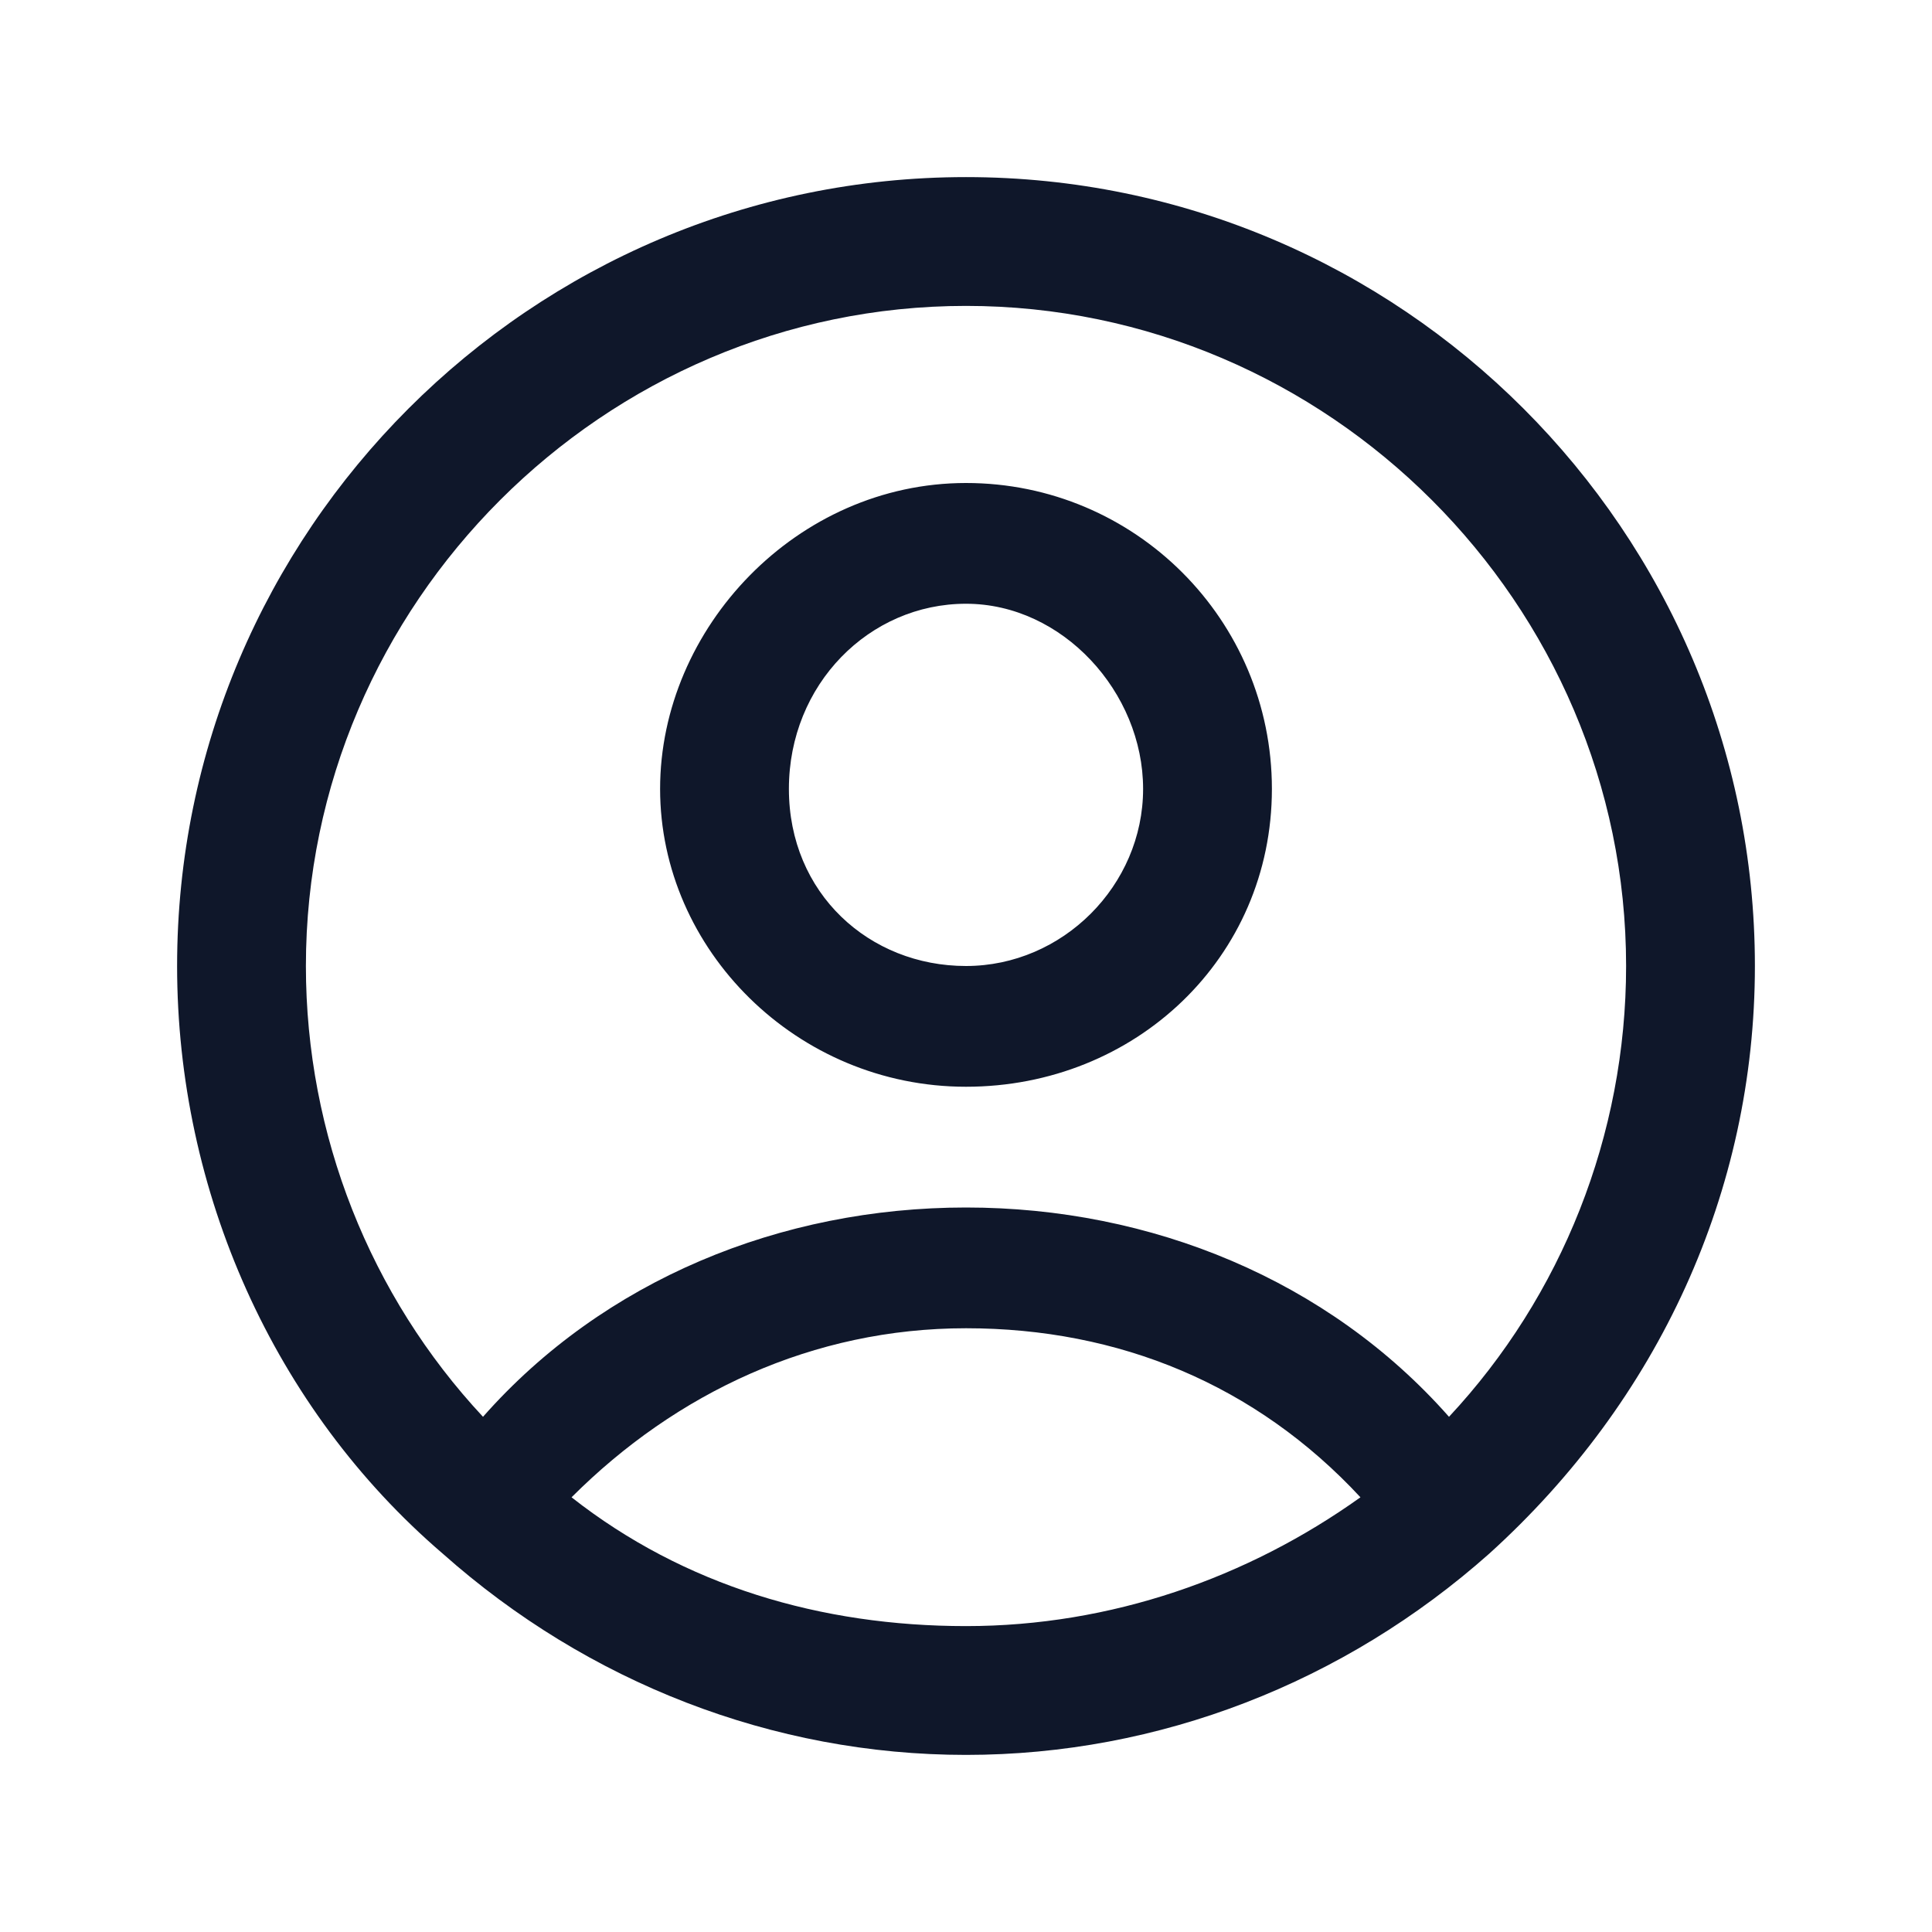 <?xml version="1.0" encoding="utf-8"?>
<!-- Generator: Adobe Illustrator 28.4.1, SVG Export Plug-In . SVG Version: 6.00 Build 0)  -->
<svg version="1.1" id="Layer_1" xmlns="http://www.w3.org/2000/svg" xmlns:xlink="http://www.w3.org/1999/xlink" x="0px" y="0px"
	 viewBox="0 0 24 24" style="enable-background:new 0 0 24 24;" xml:space="preserve">
<style type="text/css">
	.st0{fill:#0F172A;}
</style>
<g>
	<path class="st0" d="M12,21.8c-2.4,0-4.7-0.9-6.5-2.5c0,0,0,0,0,0c-2.1-1.8-3.3-4.5-3.3-7.3c0-5.4,4.4-9.8,9.8-9.8s9.8,4.4,9.8,9.8
		c0,2.8-1.2,5.4-3.3,7.3c0,0,0,0,0,0C16.7,20.9,14.4,21.8,12,21.8z M7.1,18.6c1.4,1.1,3.1,1.6,4.9,1.6s3.5-0.6,4.9-1.6
		c-1.3-1.4-3-2.1-4.9-2.1S8.4,17.3,7.1,18.6z M12,15c2.3,0,4.5,0.9,6,2.6c1.4-1.5,2.2-3.5,2.2-5.6c0-4.5-3.7-8.2-8.2-8.2
		S3.8,7.5,3.8,12c0,2.1,0.8,4.1,2.2,5.6C7.5,15.9,9.7,15,12,15z M12,13.5c-2.1,0-3.8-1.7-3.8-3.7S9.9,6,12,6c2.1,0,3.8,1.7,3.8,3.8
		S14.1,13.5,12,13.5z M12,7.5c-1.2,0-2.2,1-2.2,2.3s1,2.2,2.2,2.2c1.2,0,2.2-1,2.2-2.2S13.2,7.5,12,7.5z"/>
</g>
</svg>
